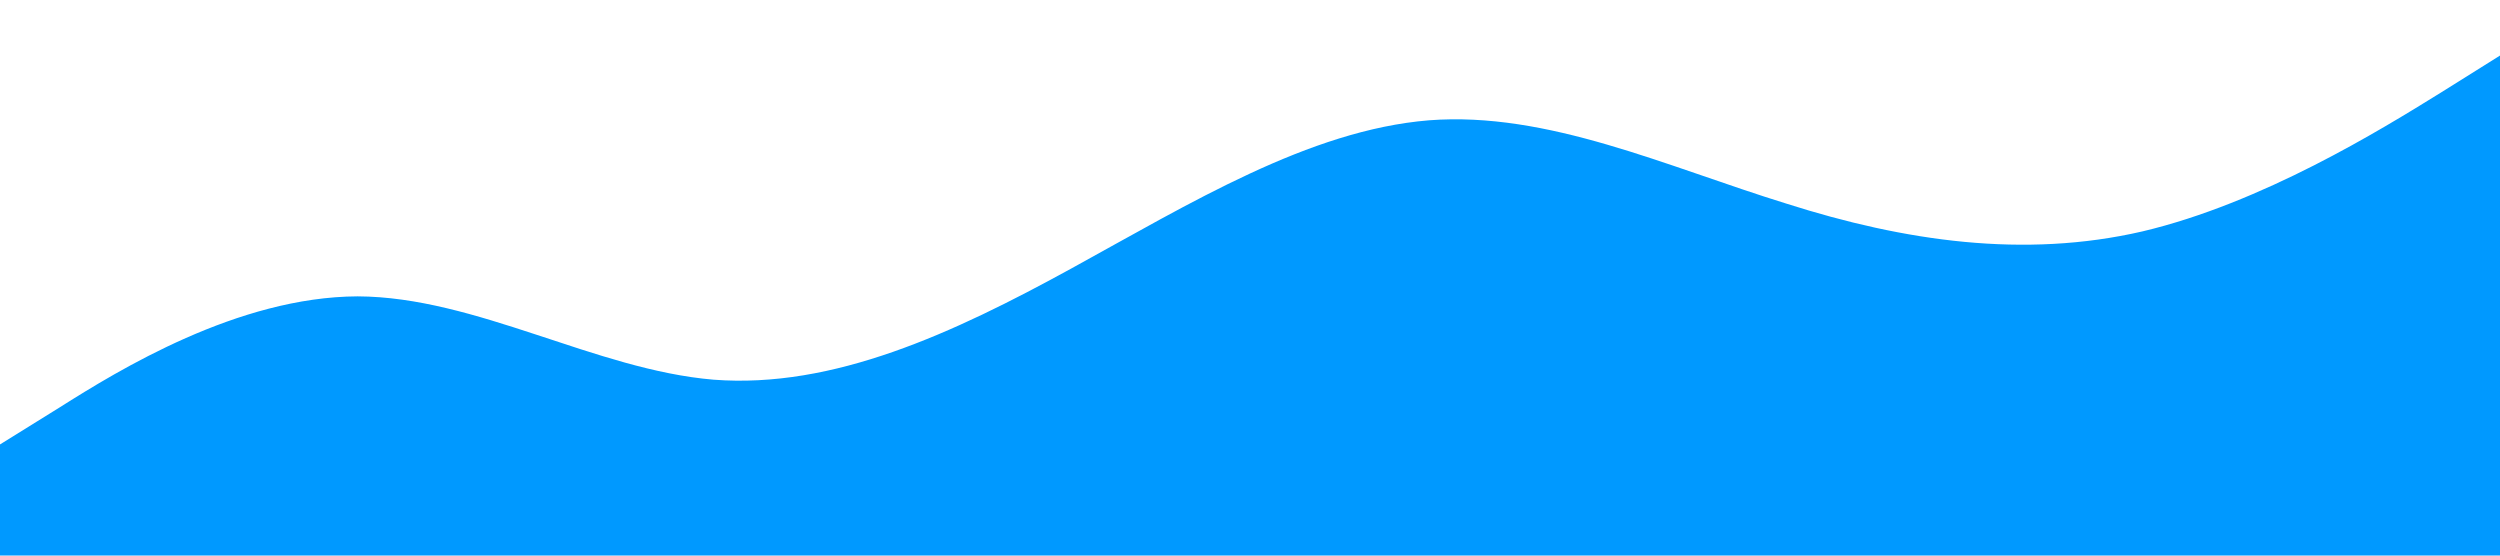 <?xml version="1.0" standalone="no"?><svg xmlns="http://www.w3.org/2000/svg" viewBox="0 0 1440 320"><path fill="#0099ff" fill-opacity="1" d="M0,256L34.3,234.7C68.6,213,137,171,206,170.7C274.3,171,343,213,411,218.7C480,224,549,192,617,154.7C685.7,117,754,75,823,69.3C891.4,64,960,96,1029,117.3C1097.1,139,1166,149,1234,133.3C1302.9,117,1371,75,1406,53.3L1440,32L1440,320L1405.7,320C1371.4,320,1303,320,1234,320C1165.7,320,1097,320,1029,320C960,320,891,320,823,320C754.3,320,686,320,617,320C548.6,320,480,320,411,320C342.9,320,274,320,206,320C137.1,320,69,320,34,320L0,320Z"></path></svg>
